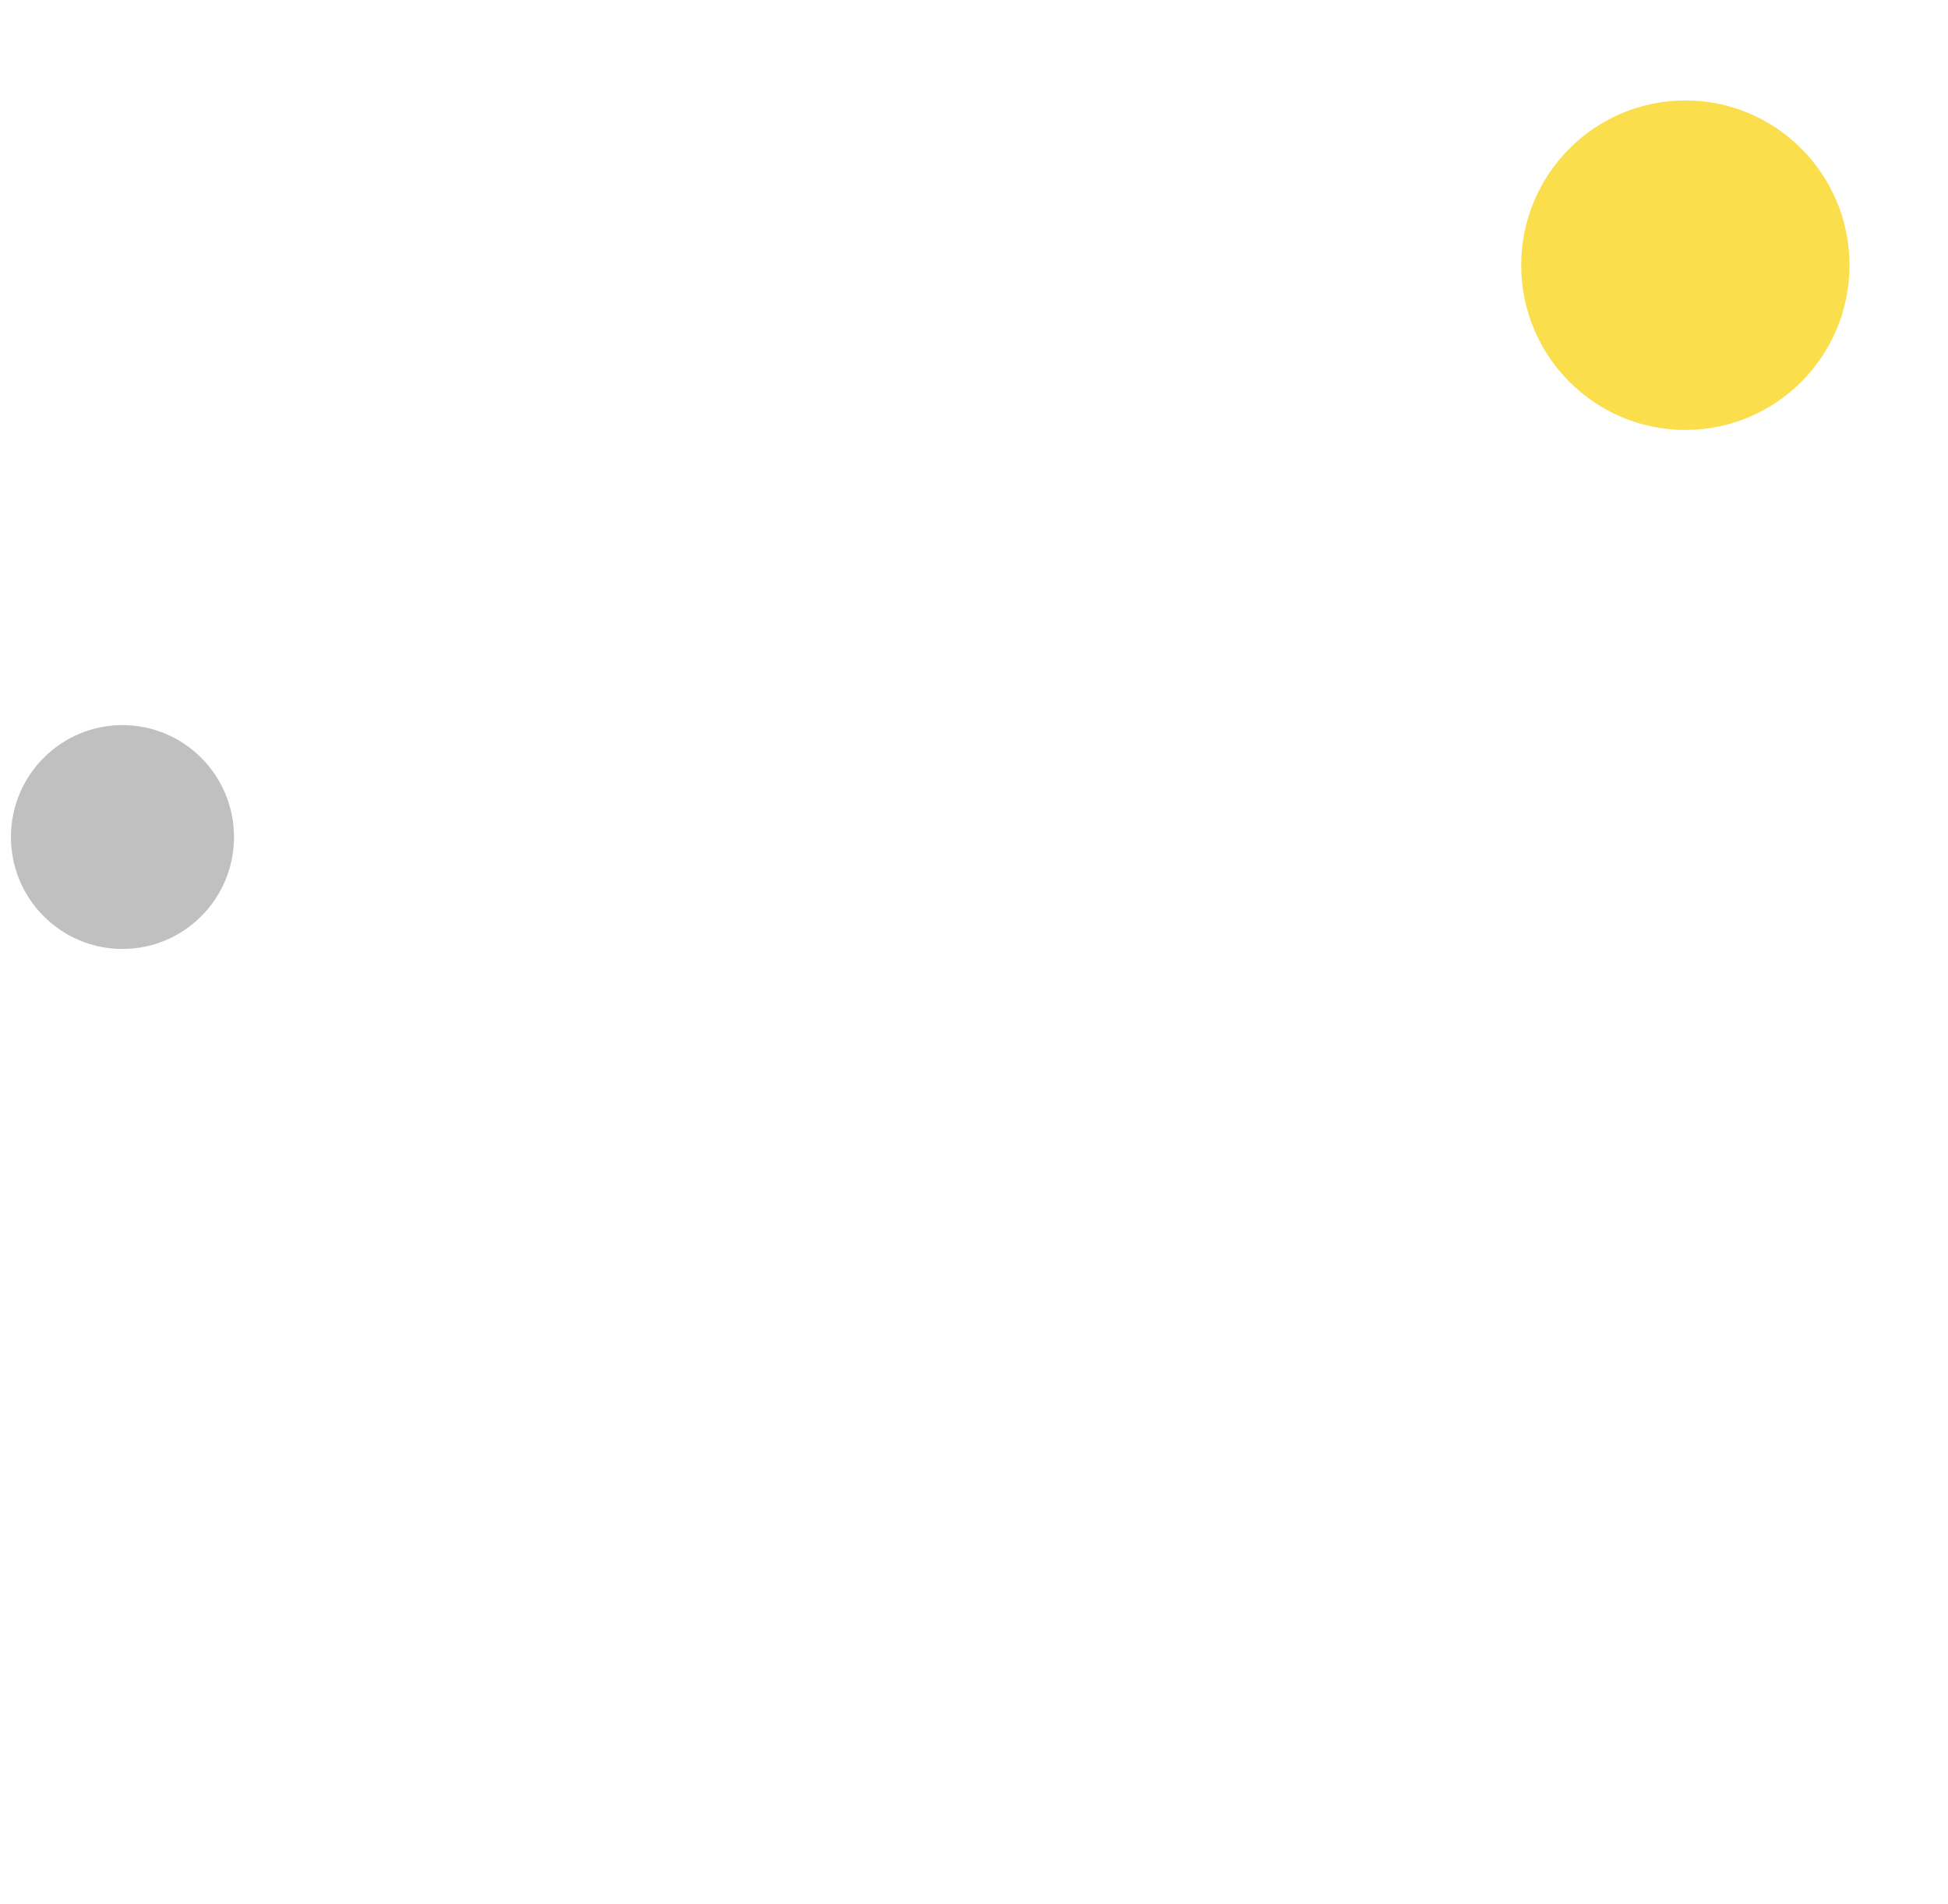 <svg width="89" height="87" viewBox="0 0 89 87" fill="none" xmlns="http://www.w3.org/2000/svg">
<g filter="url(#filter0_bf_1358_69449)">
<path d="M77 4.59C72.858 4.59 69.5 7.961 69.5 12.119C69.5 16.276 72.858 19.647 77 19.647C81.142 19.647 84.5 16.276 84.5 12.119C84.5 7.961 81.142 4.59 77 4.59Z" fill="#FBDE4B"/>
</g>
<path d="M5.596 43.364C2.782 43.364 0.5 41.074 0.5 38.249C0.5 35.425 2.782 33.135 5.596 33.135C8.41 33.135 10.691 35.425 10.691 38.249C10.691 41.074 8.41 43.364 5.596 43.364Z" fill="#C0C0C0"/>
<path d="M27.948 85.873C34.843 85.873 40.432 80.193 40.432 73.185C40.432 66.177 34.843 60.497 27.948 60.497C21.053 60.497 15.464 66.177 15.464 73.185C15.464 80.193 21.053 85.873 27.948 85.873ZM40.432 73.183V28.838V73.183ZM48.609 22.876L62.405 27.57C65.713 28.712 68.459 32.519 68.459 36.135V39.878C68.459 44.699 64.776 47.427 60.282 45.905L46.487 41.21C43.179 40.068 40.432 36.261 40.432 32.645V28.903C40.432 24.018 44.115 21.353 48.609 22.876V22.876Z" stroke="white" stroke-width="2" stroke-linecap="round" stroke-linejoin="round"/>
<defs>
<filter id="filter0_bf_1358_69449" x="65.5" y="0.59" width="23" height="23.057" filterUnits="userSpaceOnUse" color-interpolation-filters="sRGB">
<feFlood flood-opacity="0" result="BackgroundImageFix"/>
<feGaussianBlur in="BackgroundImage" stdDeviation="2"/>
<feComposite in2="SourceAlpha" operator="in" result="effect1_backgroundBlur_1358_69449"/>
<feBlend mode="normal" in="SourceGraphic" in2="effect1_backgroundBlur_1358_69449" result="shape"/>
<feGaussianBlur stdDeviation="2" result="effect2_foregroundBlur_1358_69449"/>
</filter>
</defs>
</svg>
